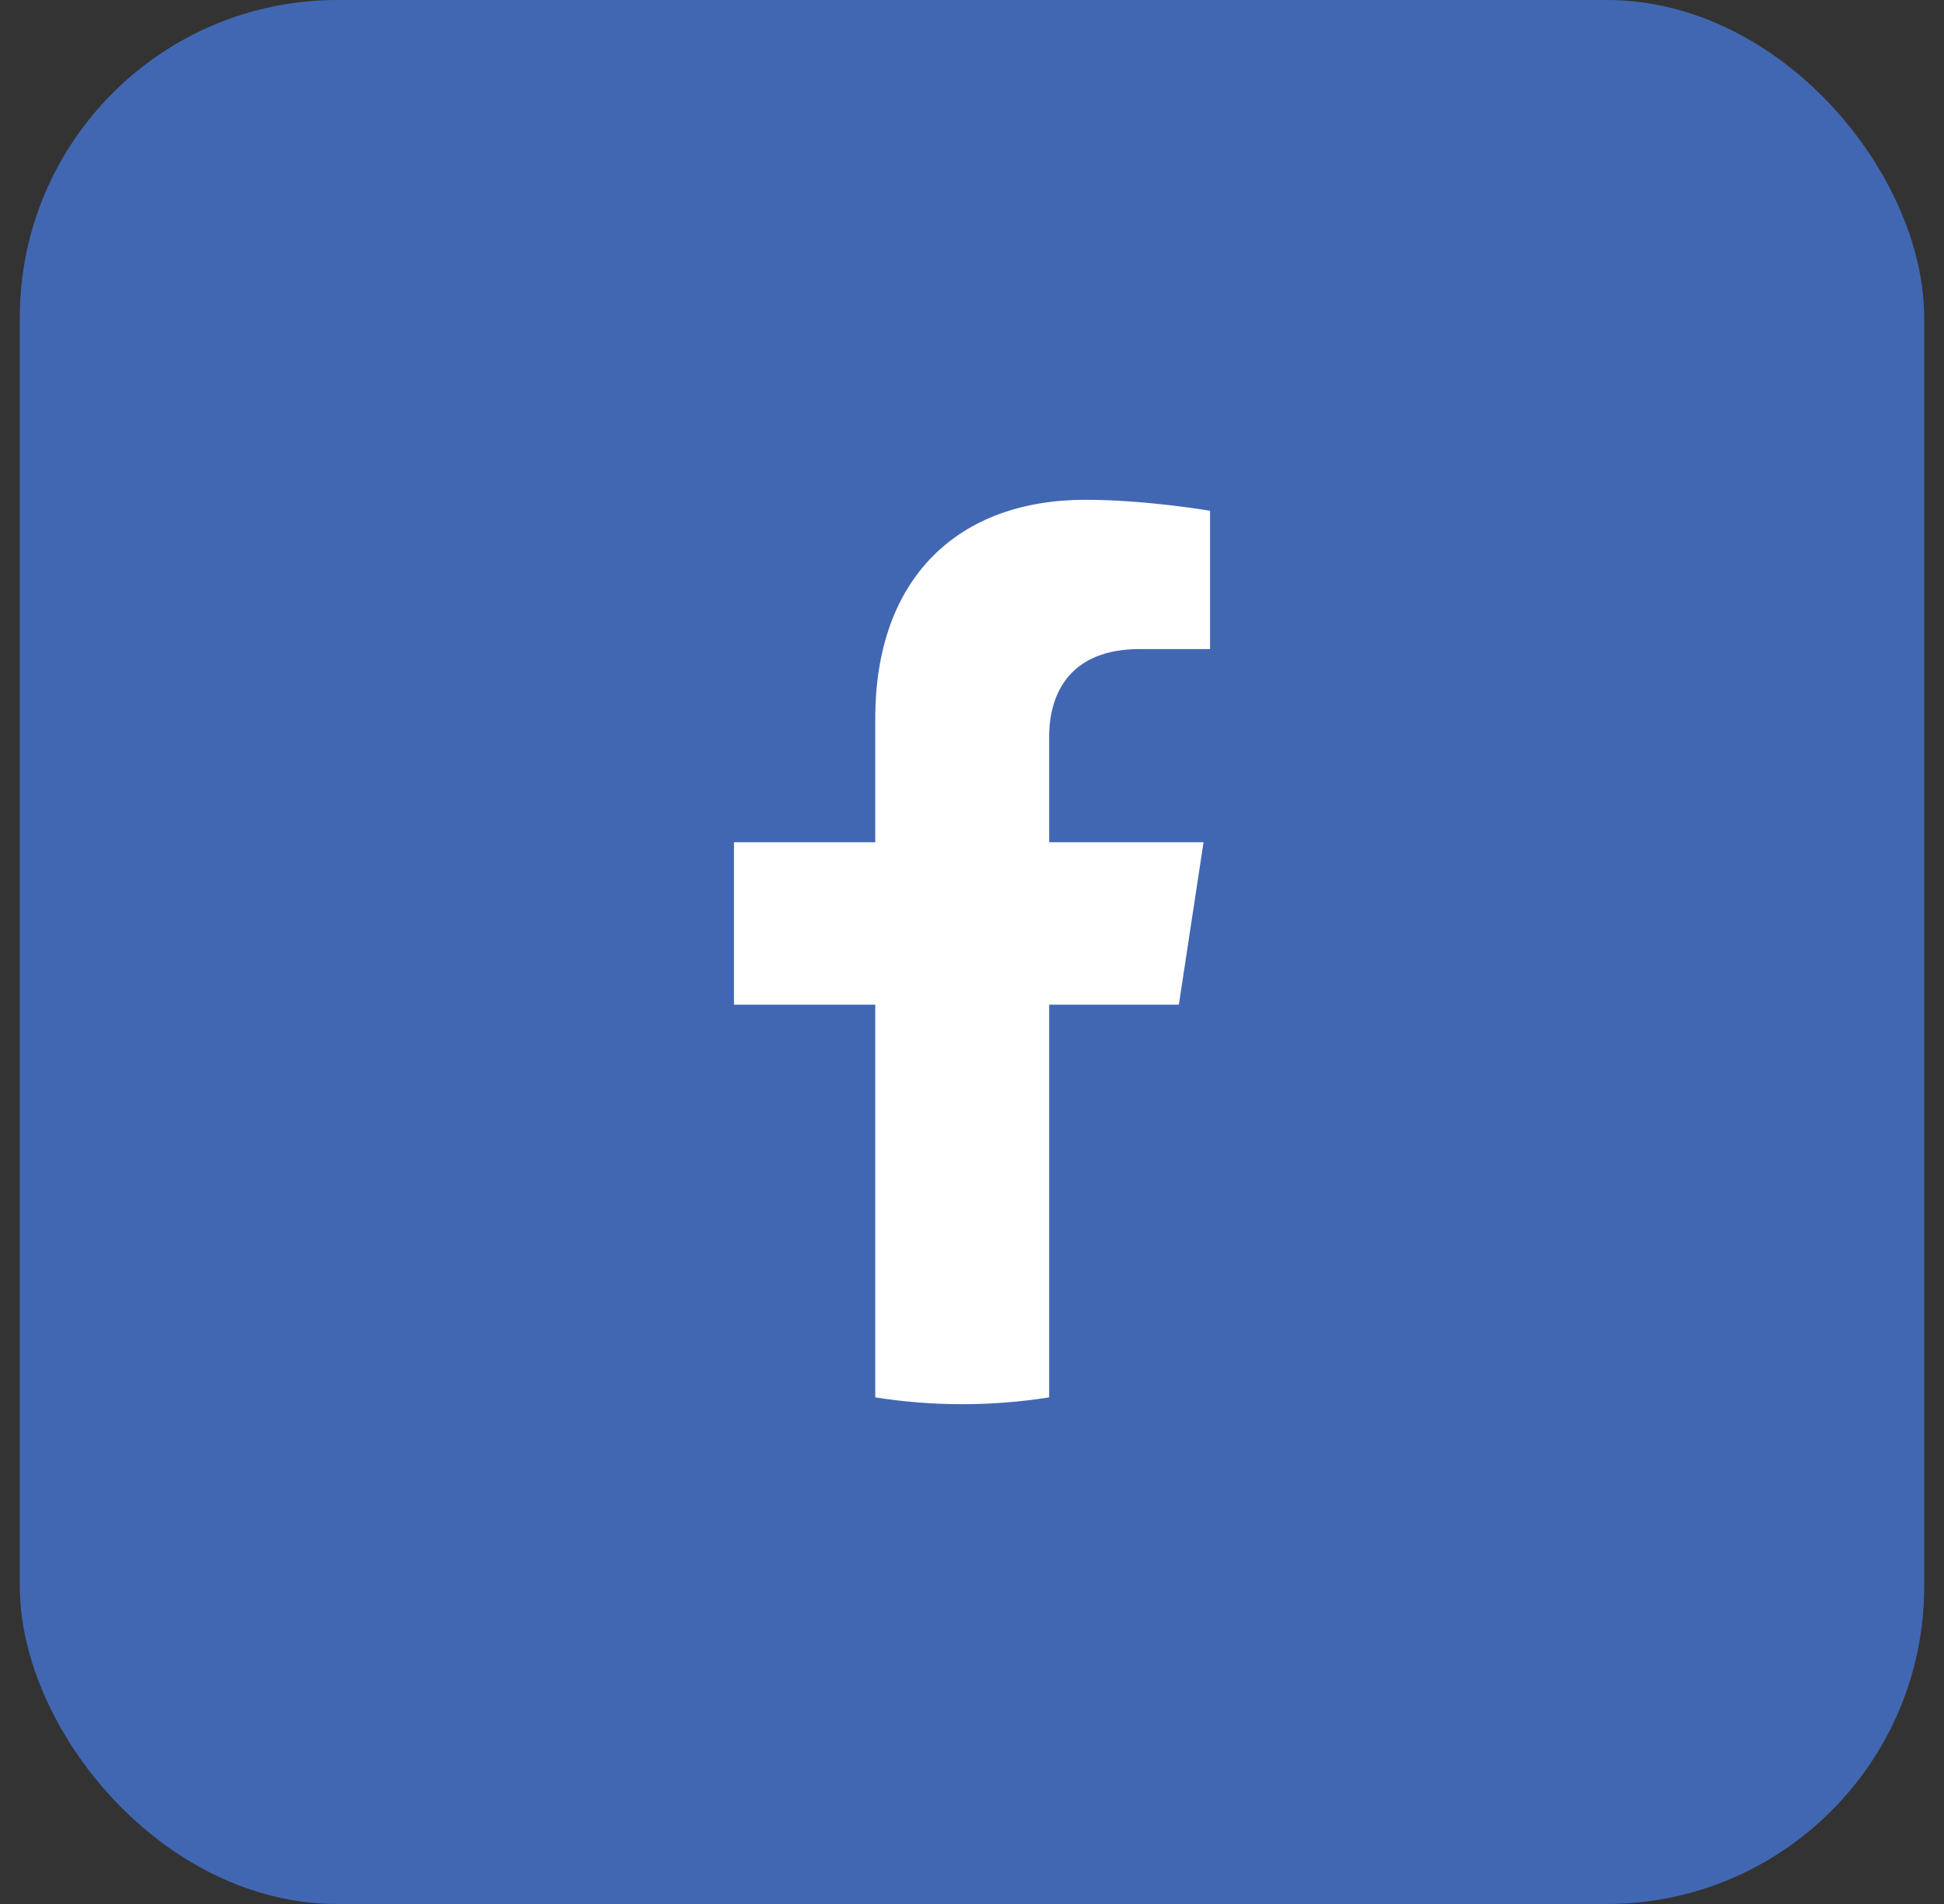 <svg width="49" height="48" viewBox="0 0 49 48" fill="none" xmlns="http://www.w3.org/2000/svg">
<rect x="0" y="0" width="49" height="48" fill="#333333" stroke="none"/>
<rect x="0.5" width="48" height="48" rx="8" fill="#4267B2"/>
<path d="M29.714 25.328L30.336 21.233H26.445V18.577C26.445 17.456 26.988 16.363 28.73 16.363H30.5V12.877C30.5 12.877 28.895 12.6 27.36 12.6C24.155 12.6 22.062 14.562 22.062 18.112V21.233H18.5V25.328H22.062V35.228C22.777 35.342 23.508 35.4 24.253 35.4C24.999 35.4 25.73 35.342 26.445 35.228V25.328H29.714Z" fill="white"/>
</svg>
